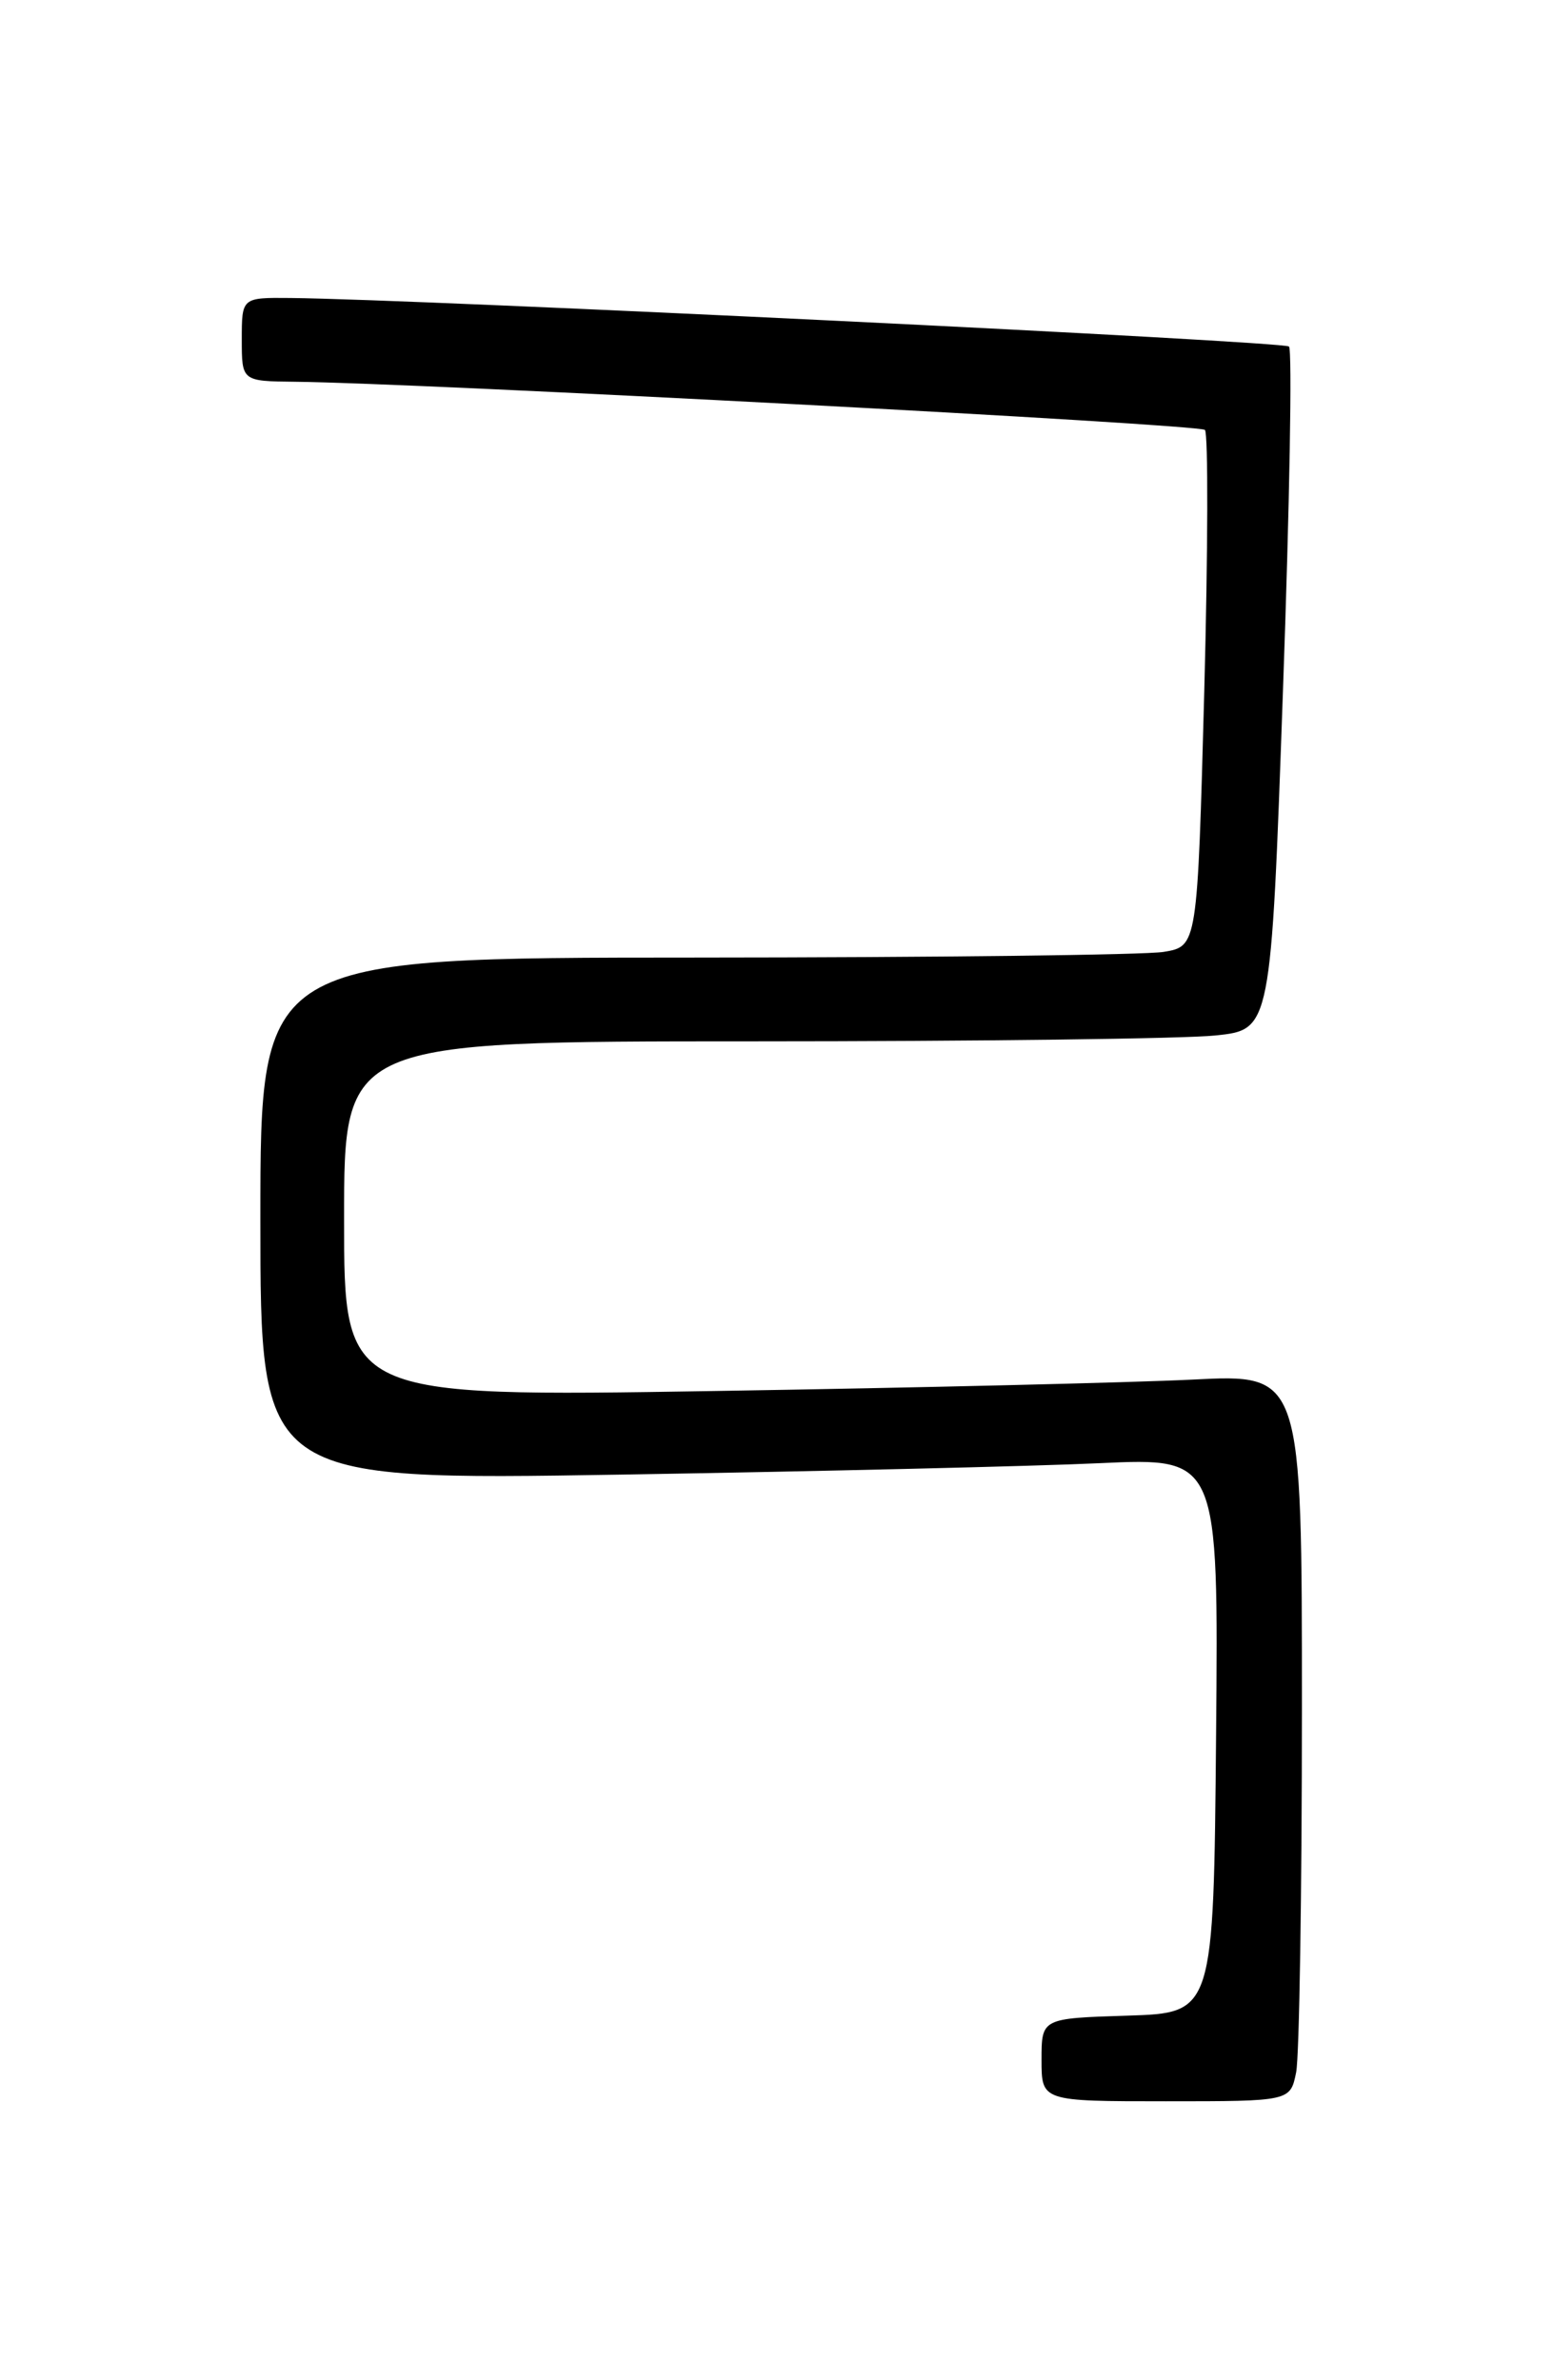 <?xml version="1.0" encoding="UTF-8" standalone="no"?>
<!DOCTYPE svg PUBLIC "-//W3C//DTD SVG 1.1//EN" "http://www.w3.org/Graphics/SVG/1.1/DTD/svg11.dtd" >
<svg xmlns="http://www.w3.org/2000/svg" xmlns:xlink="http://www.w3.org/1999/xlink" version="1.1" viewBox="0 0 167 256">
 <g >
 <path fill="currentColor"
d=" M 139.38 222.88 C 139.72 221.16 140.00 203.56 140.00 183.76 C 140.00 147.78 140.00 147.78 128.25 148.38 C 121.79 148.70 98.61 149.26 76.75 149.61 C 37.00 150.25 37.00 150.25 37.00 131.12 C 37.00 112.00 37.00 112.00 80.85 112.00 C 104.97 112.00 127.40 111.72 130.69 111.37 C 136.67 110.75 136.67 110.75 137.96 74.34 C 138.68 54.31 138.97 37.63 138.61 37.27 C 138.04 36.71 45.17 32.19 31.25 32.05 C 26.00 32.00 26.00 32.00 26.00 36.50 C 26.00 41.00 26.00 41.00 31.75 41.06 C 45.15 41.20 128.96 45.63 129.57 46.24 C 129.93 46.60 129.90 59.25 129.50 74.34 C 128.76 101.78 128.76 101.78 125.13 102.38 C 123.13 102.71 100.46 102.98 74.75 102.99 C 28.00 103.00 28.00 103.00 28.00 131.12 C 28.00 159.23 28.00 159.23 66.75 158.60 C 88.06 158.25 111.24 157.70 118.27 157.37 C 131.03 156.78 131.03 156.78 130.77 186.64 C 130.50 216.50 130.50 216.50 121.25 216.79 C 112.00 217.08 112.00 217.08 112.00 221.54 C 112.00 226.00 112.00 226.00 125.38 226.00 C 138.75 226.00 138.75 226.00 139.38 222.88 Z "/>
</g>
</svg>